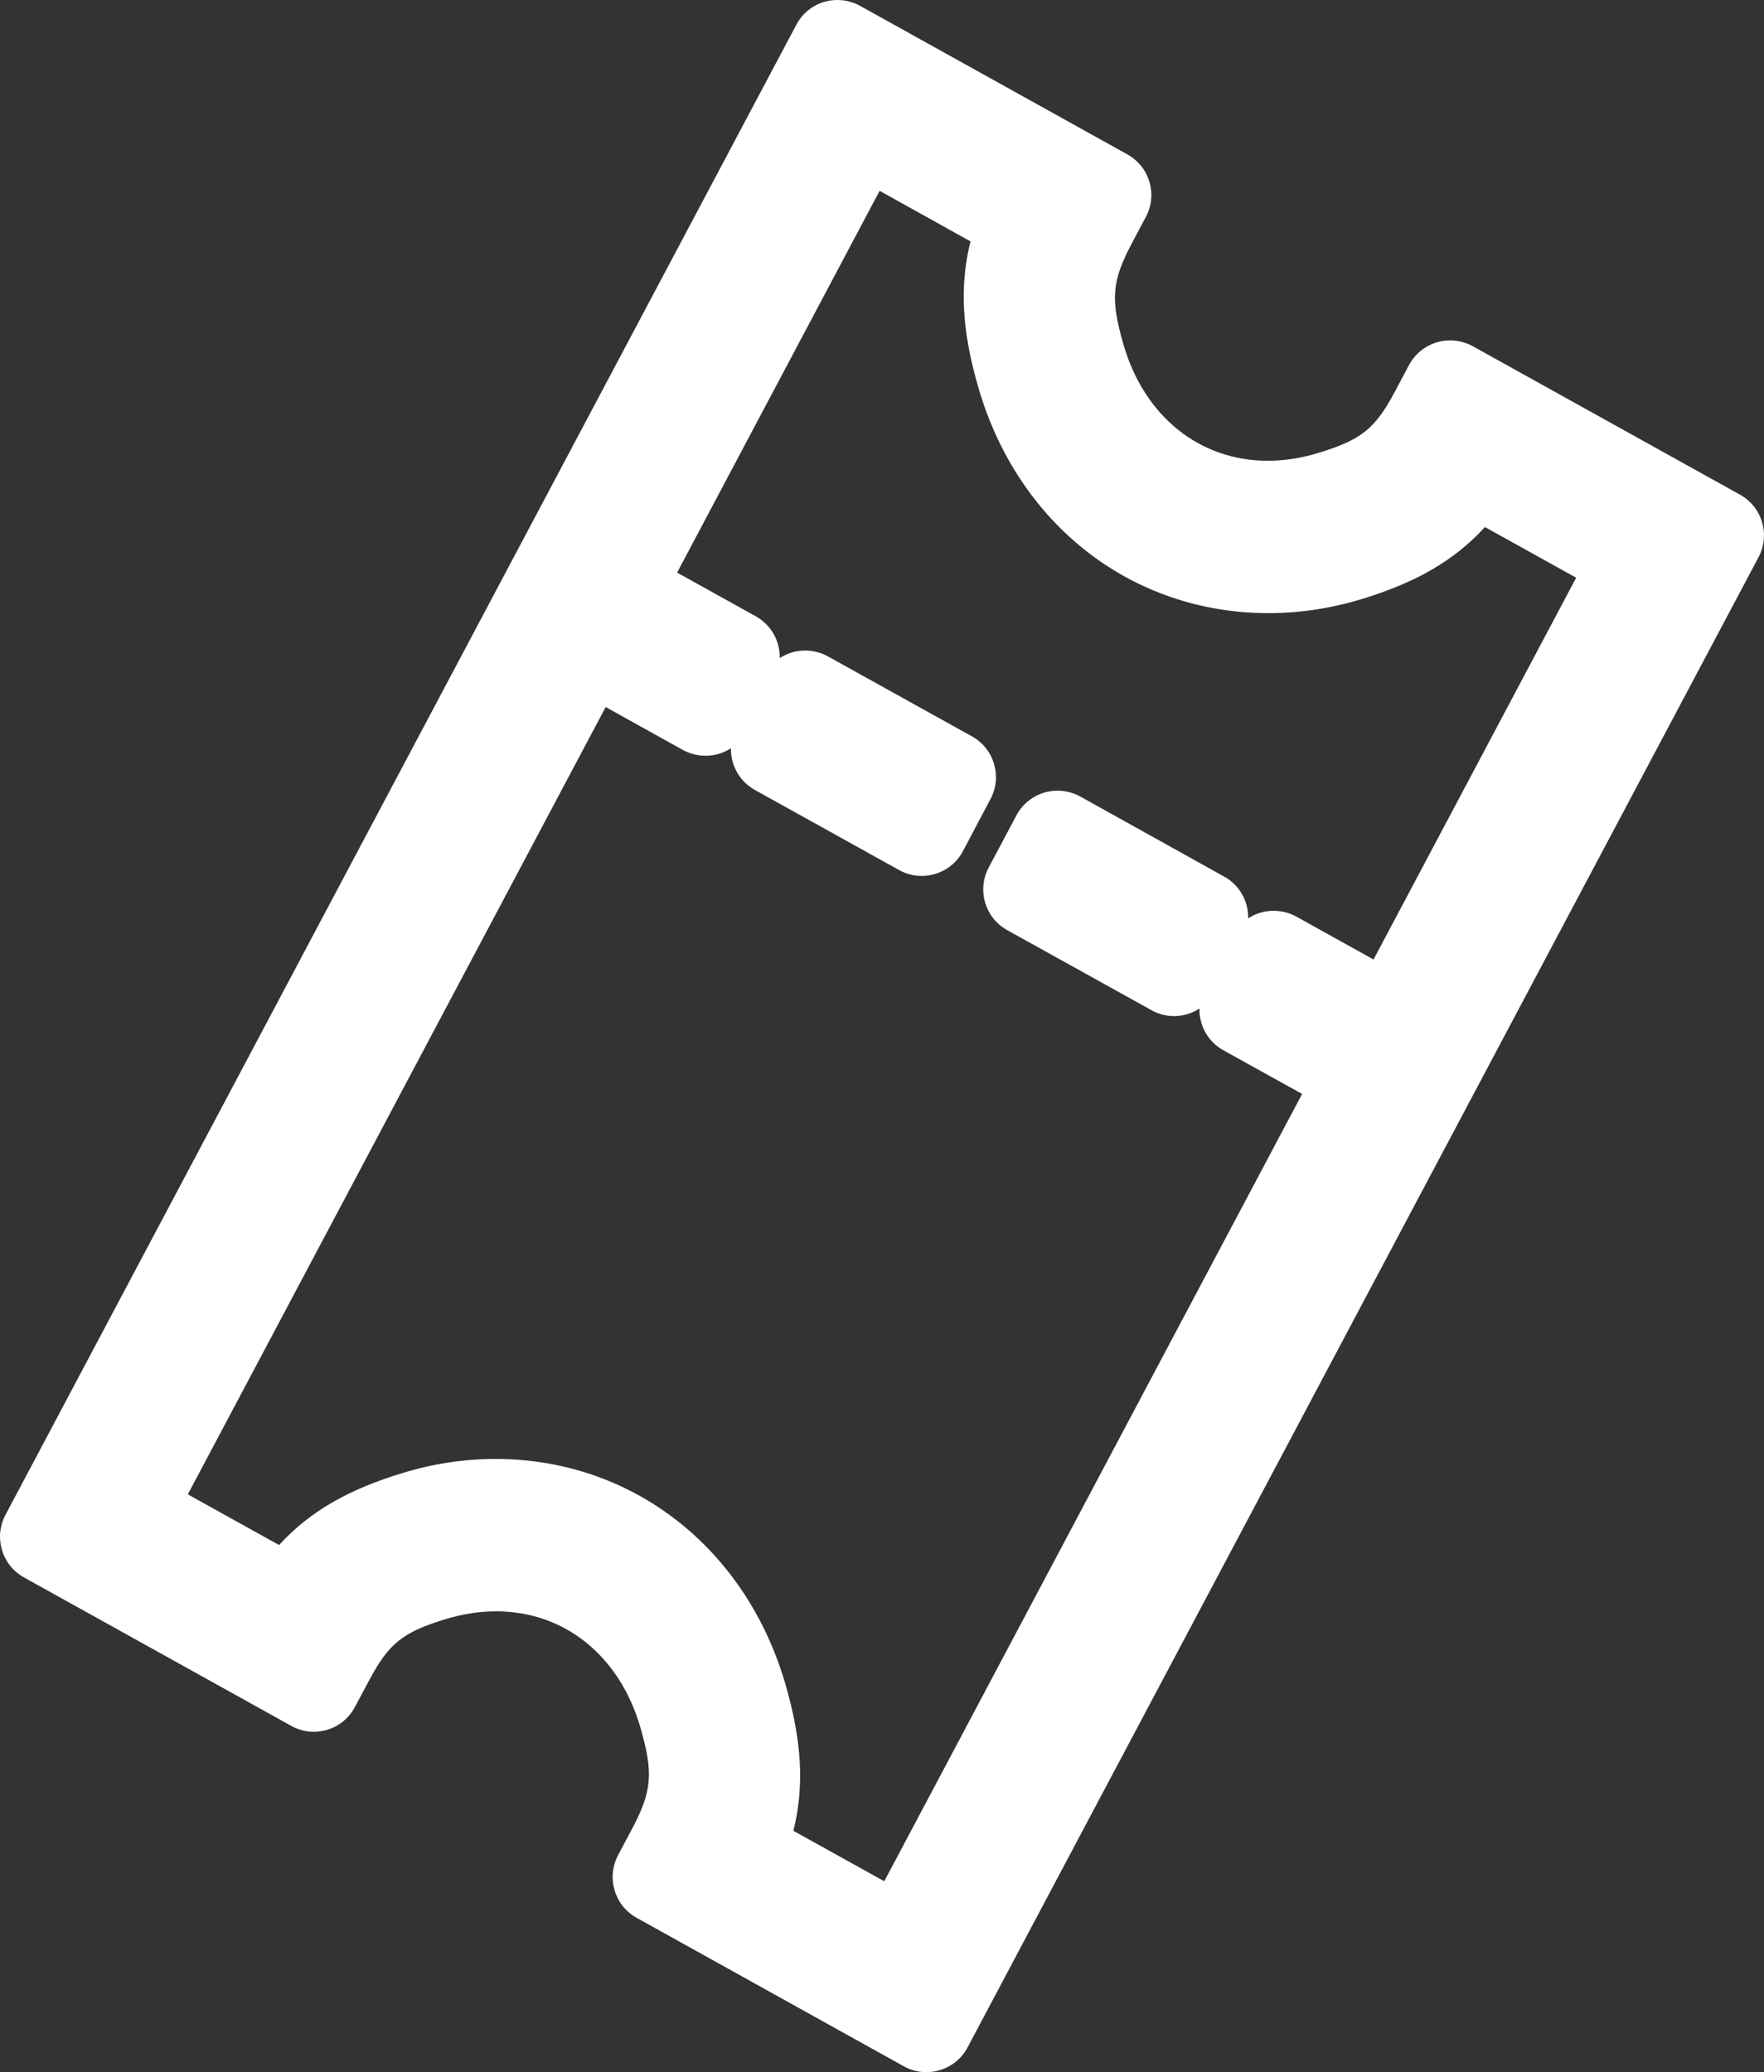 <svg xmlns="http://www.w3.org/2000/svg" width="15.139" height="17.787" viewBox="0 0 15.139 17.787">
  <rect x="0" y="0" width="15.139" height="17.787" fill="#333333" stroke="none"/>
  <defs>
    <style>
      .cls-1, .cls-3 {
        fill: #fff;
      }

      .cls-1 {
        stroke-linejoin: round;
      }

      .cls-2, .cls-3 {
        stroke: none;
      }
    </style>
  </defs>
  <g id="Shape_1_copy_5" data-name="Shape 1 copy 5" class="cls-1" transform="translate(0.4 0.4)">
    <path class="cls-2" d="M 7.632 17.26 L 7.454 17.161 L 5.161 15.887 L 4.989 15.792 L 5.081 15.619 L 5.2 15.395 C 5.397 15.023 5.415 14.812 5.288 14.372 C 5.084 13.668 4.536 13.231 3.858 13.231 C 3.699 13.231 3.536 13.256 3.373 13.305 C 2.947 13.434 2.785 13.564 2.588 13.935 L 2.47 14.158 L 2.374 14.339 L 2.196 14.24 L -0.097 12.965 L -0.269 12.87 L -0.177 12.697 L 6.61 -0.094 L 6.706 -0.274 L 6.884 -0.175 L 9.178 1.099 L 9.35 1.195 L 9.258 1.368 L 9.139 1.592 C 8.941 1.964 8.923 2.174 9.05 2.614 C 9.254 3.318 9.802 3.755 10.48 3.755 C 10.64 3.755 10.803 3.73 10.965 3.681 C 11.393 3.552 11.554 3.422 11.75 3.052 L 11.869 2.828 L 11.965 2.648 L 12.143 2.747 L 14.436 4.021 L 14.607 4.116 L 14.515 4.29 L 7.727 17.08 L 7.632 17.26 Z M 6.172 15.412 L 7.27 16.022 L 11.044 8.911 L 10.196 8.44 L 10.025 8.345 L 10.117 8.172 L 10.355 7.724 L 10.45 7.544 L 10.628 7.643 L 11.469 8.11 L 13.396 4.48 L 12.297 3.87 C 12.04 4.202 11.724 4.4 11.223 4.552 C 10.98 4.626 10.732 4.663 10.487 4.663 C 9.406 4.663 8.504 3.959 8.188 2.87 C 8.04 2.357 8.031 1.978 8.166 1.574 L 7.068 0.965 L 5.142 4.594 L 5.989 5.065 L 6.16 5.16 L 6.068 5.333 L 5.831 5.781 L 5.736 5.961 L 5.557 5.862 L 4.717 5.395 L 0.943 12.507 L 2.042 13.117 C 2.299 12.784 2.615 12.586 3.116 12.434 C 3.359 12.361 3.607 12.323 3.851 12.323 L 3.851 12.323 C 4.932 12.323 5.834 13.027 6.149 14.117 C 6.298 14.63 6.307 15.01 6.172 15.412 Z M 9.757 8.196 L 9.579 8.096 L 8.341 7.409 L 8.169 7.314 L 8.262 7.141 L 8.5 6.693 L 8.595 6.513 L 8.773 6.612 L 10.01 7.299 L 10.181 7.395 L 10.089 7.568 L 9.853 8.015 L 9.757 8.196 Z M 7.592 6.993 L 7.413 6.894 L 6.176 6.206 L 6.004 6.111 L 6.096 5.938 L 6.334 5.49 L 6.429 5.31 L 6.607 5.409 L 7.845 6.096 L 8.016 6.191 L 7.925 6.365 L 7.687 6.812 L 7.592 6.993 Z"/>
    <path class="cls-3" d="M 7.551 16.987 L 14.339 4.196 L 12.046 2.922 L 11.927 3.146 C 11.705 3.565 11.502 3.728 11.023 3.873 C 10.839 3.928 10.657 3.955 10.48 3.955 C 9.731 3.955 9.09 3.471 8.858 2.669 C 8.716 2.18 8.739 1.917 8.962 1.498 L 9.081 1.274 L 6.787 -3.867187388095772e-06 L 2.558593678259058e-06 12.79 L 2.293 14.065 L 2.411 13.841 C 2.634 13.422 2.837 13.259 3.315 13.114 C 3.5 13.058 3.682 13.031 3.858 13.031 C 4.608 13.031 5.248 13.515 5.48 14.317 C 5.622 14.807 5.599 15.07 5.377 15.488 L 5.258 15.712 L 7.551 16.987 M 3.851 12.523 C 3.63 12.523 3.402 12.556 3.174 12.626 C 2.653 12.783 2.357 12.985 2.102 13.379 L 0.674 12.586 L 4.636 5.121 L 5.655 5.687 L 5.892 5.24 L 4.874 4.674 L 6.987 0.691 L 8.414 1.484 C 8.231 1.917 8.226 2.282 8.381 2.814 C 8.675 3.833 9.523 4.463 10.487 4.463 C 10.709 4.463 10.936 4.43 11.165 4.361 C 11.685 4.203 11.982 4.001 12.237 3.608 L 13.664 4.4 L 11.55 8.384 L 10.531 7.818 L 10.293 8.265 L 11.312 8.831 L 7.351 16.296 L 5.924 15.503 C 6.108 15.07 6.112 14.705 5.957 14.172 C 5.662 13.154 4.816 12.523 3.851 12.523 M 9.676 7.922 L 9.912 7.474 L 8.676 6.787 L 8.438 7.235 L 9.676 7.922 M 7.511 6.719 L 7.748 6.271 L 6.51 5.584 L 6.273 6.031 L 7.511 6.719 M 7.551 17.387 C 7.483 17.387 7.416 17.37 7.356 17.336 L 5.064 16.062 C 4.873 15.956 4.803 15.718 4.904 15.525 L 5.023 15.301 C 5.196 14.975 5.209 14.819 5.096 14.428 C 4.918 13.813 4.444 13.431 3.858 13.431 C 3.718 13.431 3.575 13.453 3.431 13.496 C 3.055 13.61 2.937 13.705 2.765 14.029 L 2.646 14.252 C 2.596 14.347 2.51 14.418 2.407 14.448 C 2.369 14.459 2.331 14.465 2.293 14.465 C 2.226 14.465 2.159 14.448 2.099 14.414 L -0.194 13.14 C -0.385 13.034 -0.455 12.795 -0.353 12.603 L 6.434 -0.187 C 6.484 -0.282 6.57 -0.353 6.673 -0.384 C 6.711 -0.395 6.749 -0.4 6.787 -0.4 C 6.854 -0.4 6.921 -0.383 6.981 -0.35 L 9.275 0.925 C 9.466 1.031 9.537 1.27 9.434 1.462 L 9.315 1.686 C 9.142 2.012 9.129 2.167 9.242 2.558 C 9.42 3.173 9.895 3.555 10.48 3.555 C 10.62 3.555 10.764 3.533 10.907 3.49 C 11.284 3.376 11.402 3.281 11.573 2.958 L 11.692 2.734 C 11.743 2.639 11.829 2.569 11.932 2.538 C 11.969 2.527 12.008 2.522 12.046 2.522 C 12.113 2.522 12.18 2.539 12.24 2.572 L 14.533 3.846 C 14.724 3.952 14.794 4.191 14.692 4.383 L 7.904 17.174 C 7.854 17.269 7.767 17.34 7.664 17.37 C 7.627 17.381 7.589 17.387 7.551 17.387 Z M 6.409 15.315 L 7.189 15.748 L 10.775 8.99 L 10.099 8.615 C 9.965 8.541 9.891 8.401 9.894 8.257 C 9.862 8.278 9.827 8.294 9.79 8.305 C 9.753 8.316 9.714 8.322 9.676 8.322 C 9.609 8.322 9.542 8.305 9.482 8.271 L 8.244 7.584 C 8.053 7.478 7.983 7.239 8.085 7.047 L 8.323 6.599 C 8.373 6.504 8.46 6.434 8.563 6.403 C 8.6 6.392 8.638 6.387 8.676 6.387 C 8.744 6.387 8.811 6.404 8.871 6.437 L 10.107 7.125 C 10.241 7.199 10.315 7.339 10.312 7.483 C 10.345 7.462 10.38 7.445 10.418 7.434 C 10.455 7.423 10.493 7.418 10.531 7.418 C 10.599 7.418 10.666 7.435 10.726 7.468 L 11.388 7.836 L 13.127 4.559 L 12.344 4.124 C 12.08 4.413 11.751 4.601 11.281 4.744 C 11.019 4.823 10.752 4.863 10.487 4.863 C 9.315 4.863 8.337 4.103 7.996 2.925 C 7.856 2.443 7.833 2.058 7.929 1.672 L 7.149 1.238 L 5.411 4.515 L 6.086 4.89 C 6.22 4.965 6.295 5.105 6.292 5.249 C 6.324 5.228 6.359 5.212 6.397 5.2 C 6.434 5.189 6.472 5.184 6.51 5.184 C 6.578 5.184 6.645 5.201 6.705 5.234 L 7.942 5.921 C 8.132 6.027 8.203 6.266 8.101 6.458 L 7.864 6.906 C 7.814 7.001 7.727 7.072 7.624 7.102 C 7.587 7.113 7.549 7.119 7.511 7.119 C 7.443 7.119 7.376 7.102 7.316 7.068 L 6.079 6.381 C 5.945 6.307 5.87 6.166 5.873 6.023 C 5.841 6.043 5.806 6.06 5.768 6.071 C 5.731 6.082 5.693 6.087 5.655 6.087 C 5.587 6.087 5.52 6.07 5.46 6.037 L 4.798 5.669 L 1.212 12.427 L 1.995 12.862 C 2.259 12.574 2.588 12.385 3.058 12.243 C 3.32 12.163 3.587 12.123 3.851 12.123 C 3.851 12.123 3.851 12.123 3.852 12.123 C 5.023 12.123 6.001 12.884 6.342 14.061 C 6.481 14.544 6.505 14.93 6.409 15.315 Z"/>
  </g>
</svg>
